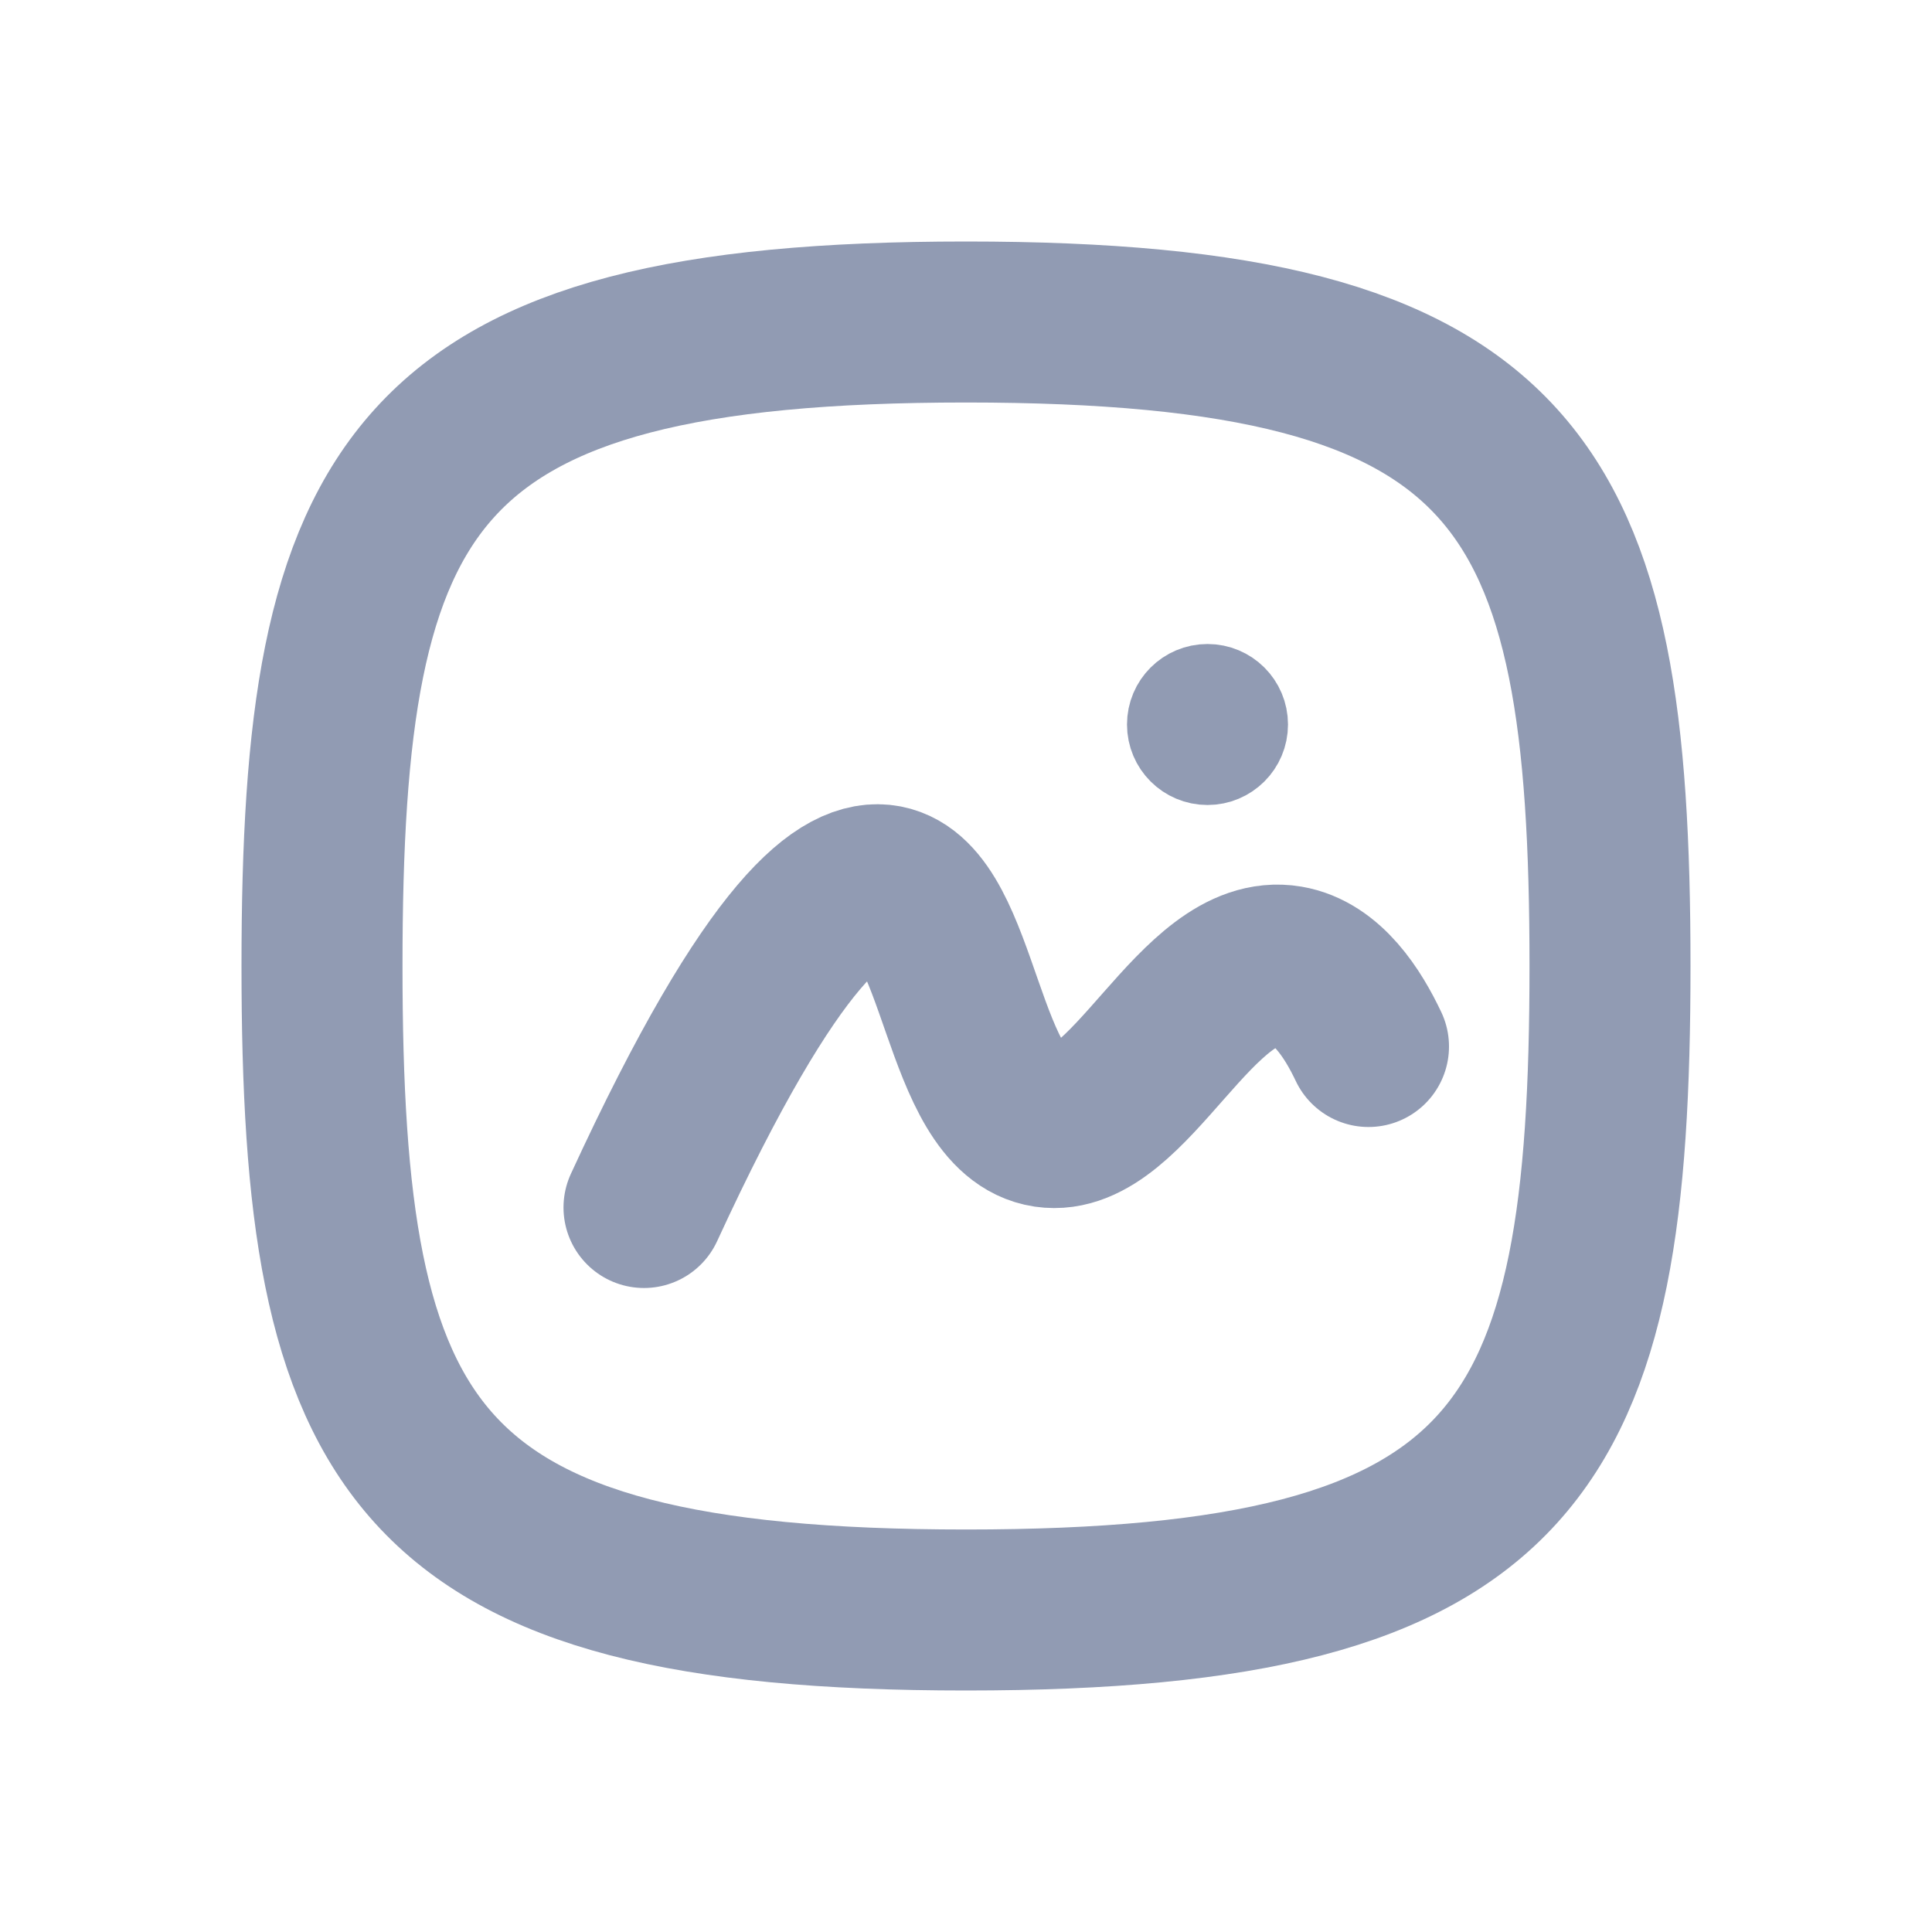 <svg width="24" height="24" viewBox="0 0 24 24" fill="none" xmlns="http://www.w3.org/2000/svg">
<path fill-rule="evenodd" clip-rule="evenodd" d="M12 20C5.067 20 4 18 4 12C4 6 5.067 4 12 4C18.933 4 20 6 20 12C20 18 18.933 20 12 20Z" stroke="#919BB3" stroke-width="2" stroke-linecap="round" stroke-linejoin="round"/>
<path d="M8 15C9.622 11.479 10.5 10.904 11 11C11.946 11.181 11.928 13.841 13 14C14.032 14.153 14.865 11.808 16 12C16.485 12.082 16.807 12.592 17 13" stroke="#919BB3" stroke-width="2" stroke-linecap="round" stroke-linejoin="round"/>
<path d="M15.5 9C15.5 9.277 15.276 9.5 15 9.5C14.724 9.5 14.5 9.277 14.5 9C14.5 8.723 14.724 8.5 15 8.5C15.276 8.5 15.5 8.723 15.5 9Z" fill="#333333" stroke="#919BB3"/>
</svg>
